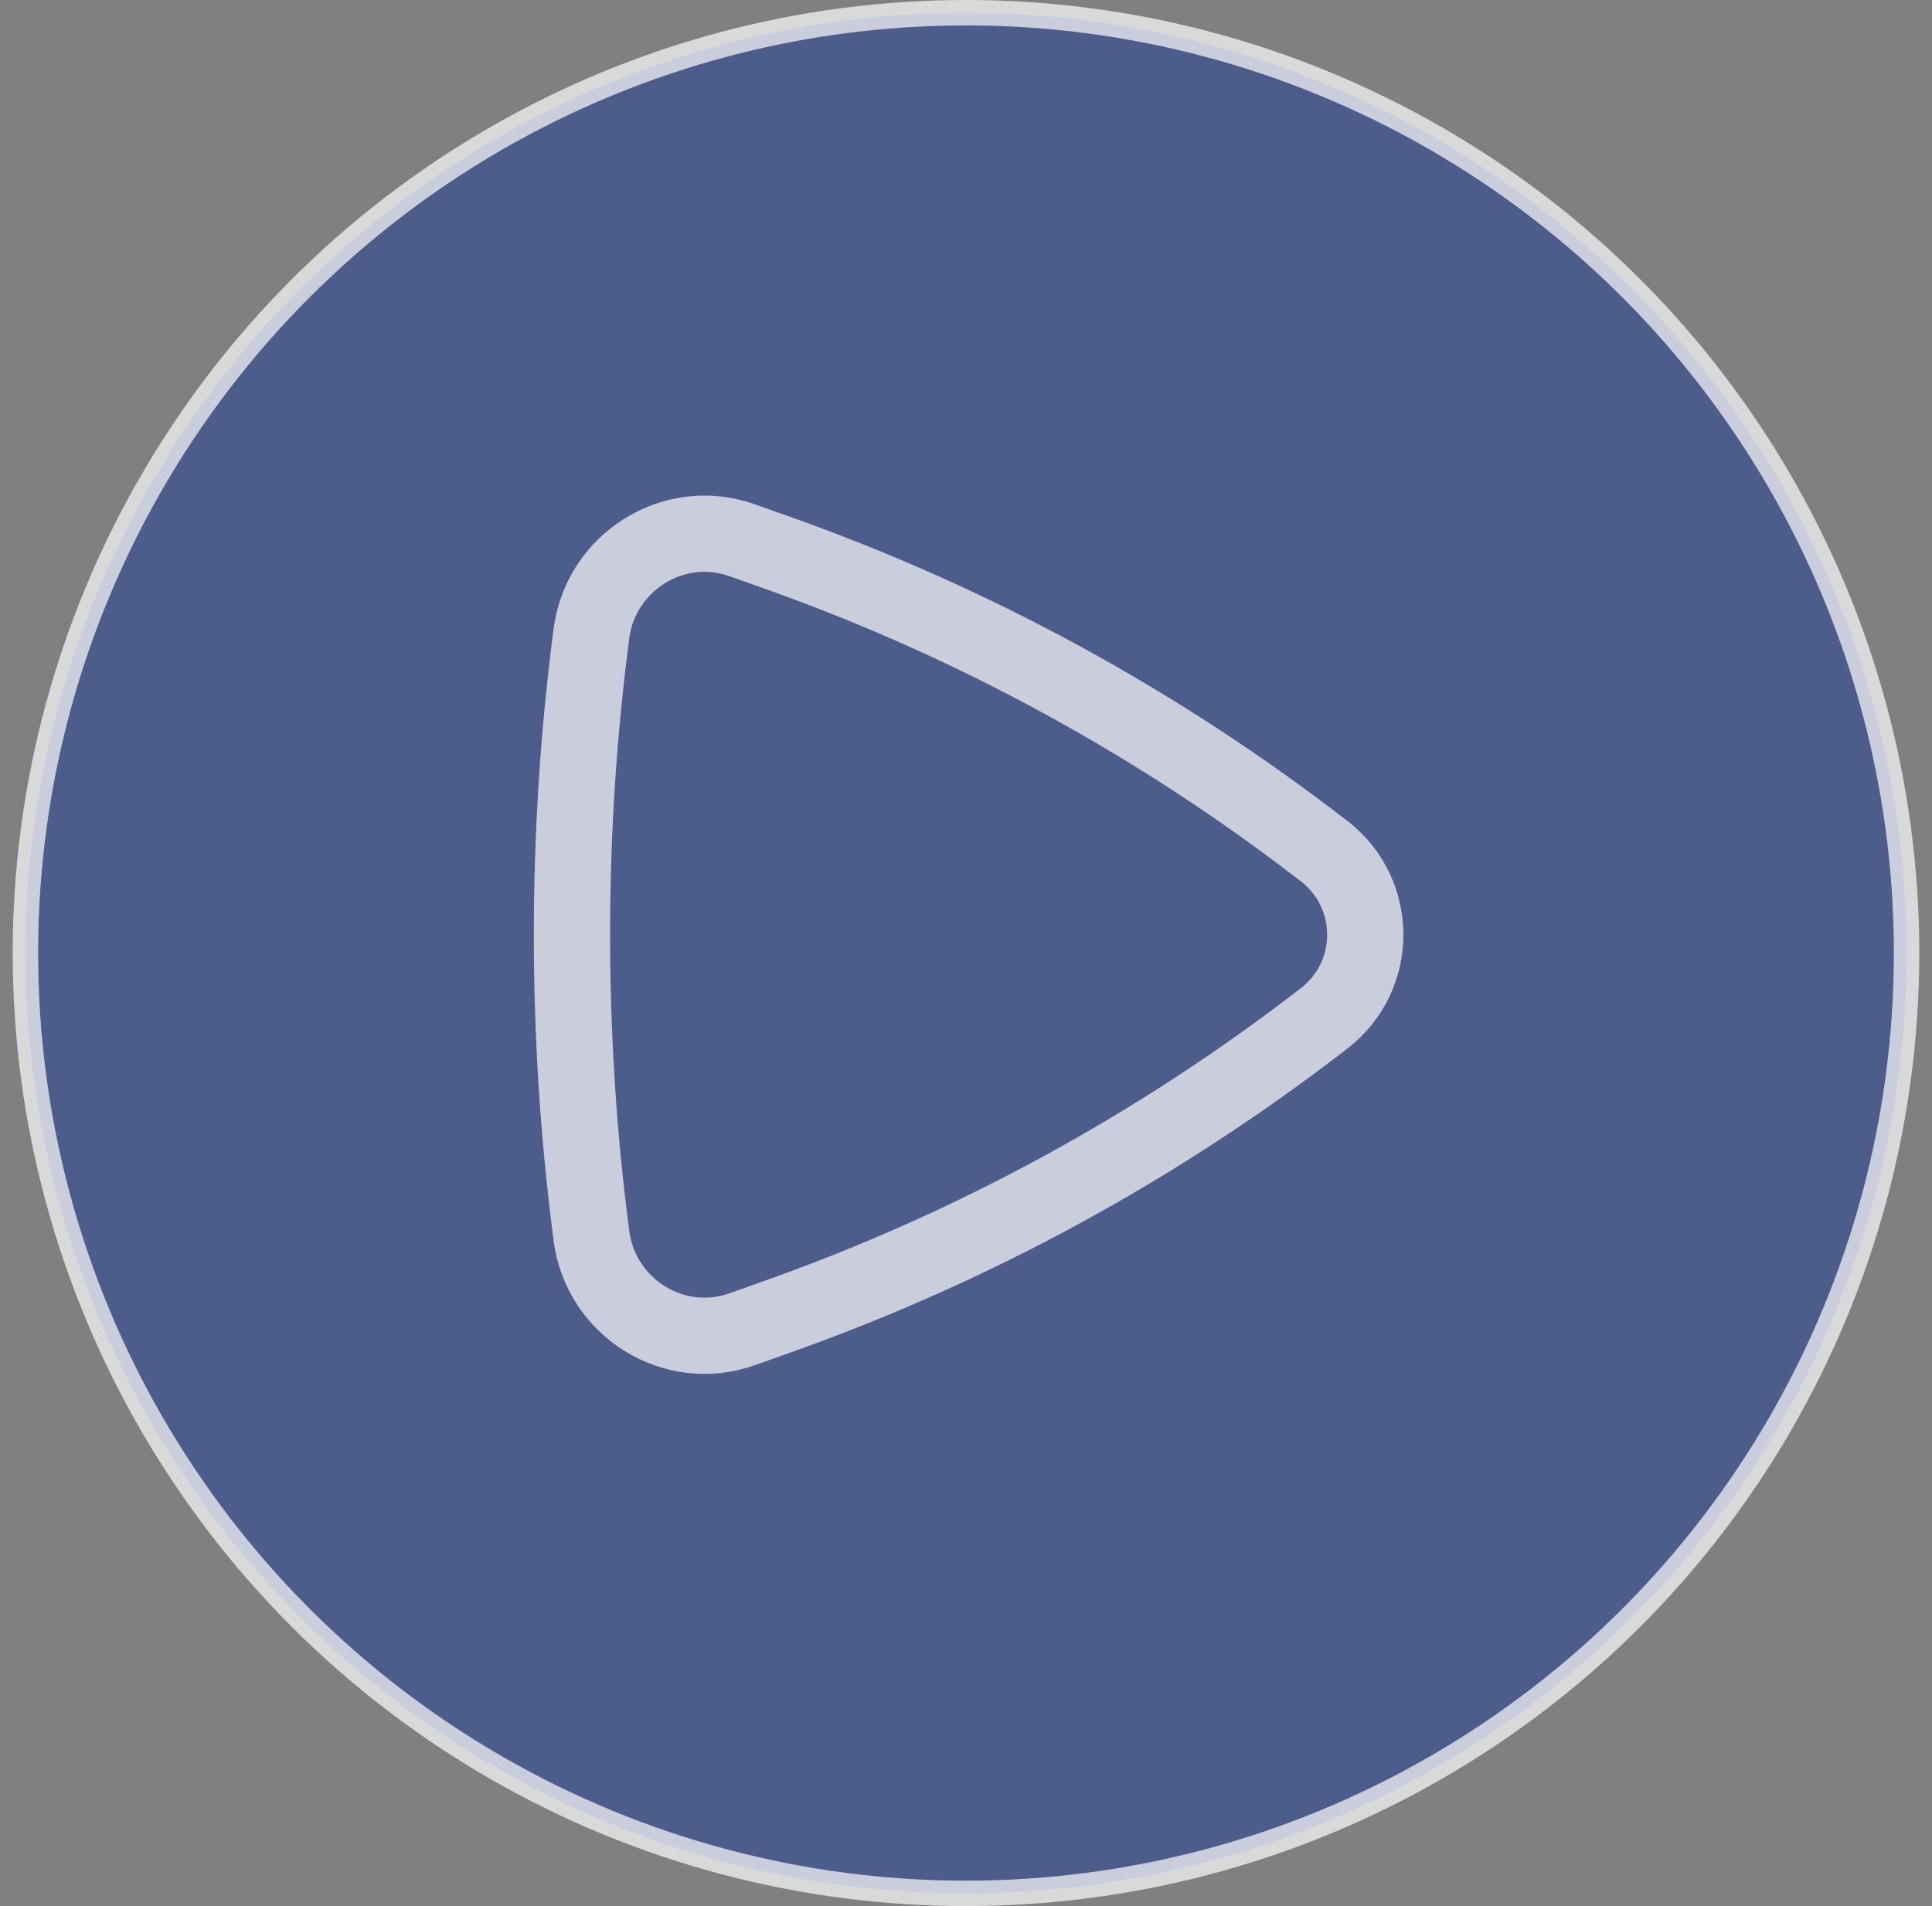 <svg width="76" height="75" viewBox="0 0 76 75" fill="none" xmlns="http://www.w3.org/2000/svg">
<rect x="0" y="0" width="76" height="75" fill="#808080" stroke="none"/>
<circle opacity="0.7" cx="38" cy="37.5" r="37" fill="#374E91" stroke="white"/>
<path opacity="0.7" d="M52.094 40.065C54.243 38.402 54.243 35.158 52.094 33.495C45.599 28.47 38.347 24.509 30.608 21.76L29.195 21.258C26.49 20.298 23.633 22.128 23.267 24.919C22.244 32.72 22.244 40.84 23.267 48.641C23.633 51.433 26.49 53.263 29.195 52.302L30.608 51.8C38.347 49.052 45.599 45.091 52.094 40.065Z" stroke="white" stroke-width="3"/>
</svg>
